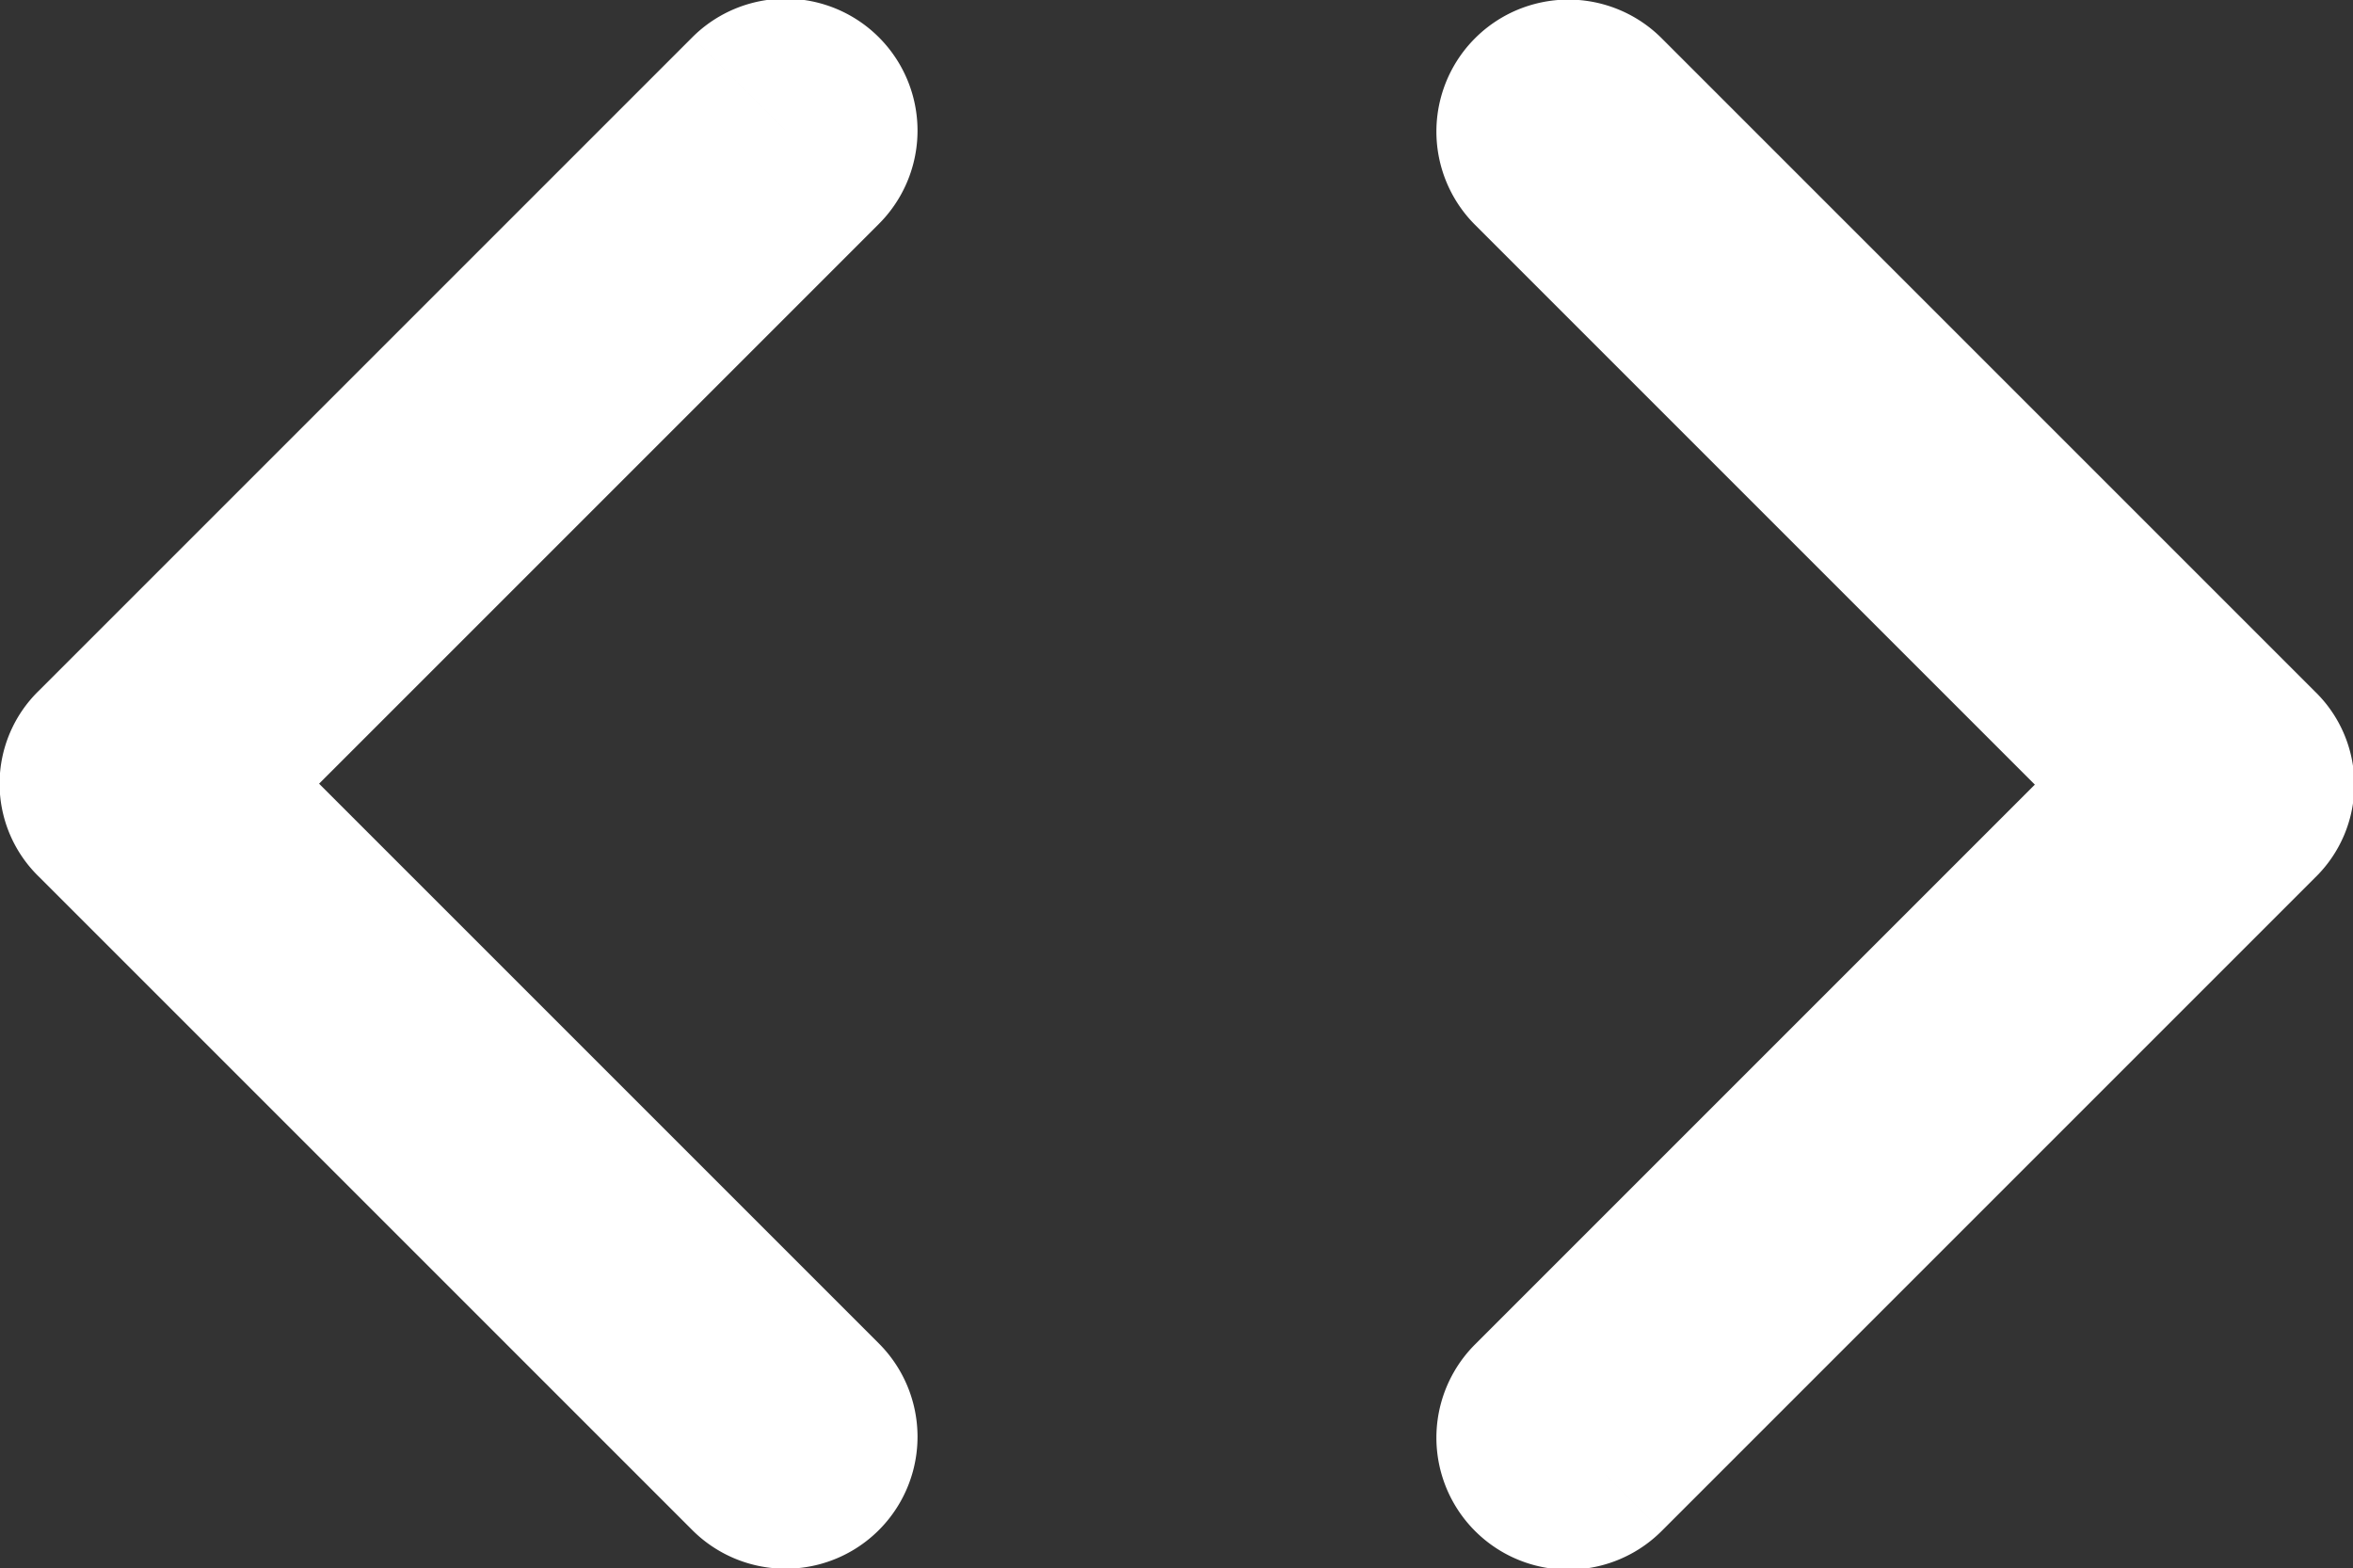 <svg xmlns="http://www.w3.org/2000/svg" viewBox="0 0 25.22 16.81"><rect x="0" y="0" width="25.22" height="16.81" fill="#333333" stroke="none"/><defs><style>.cls-1{fill:#fff;}</style></defs><g id="Layer_2" data-name="Layer 2"><g id="Layer_1-2" data-name="Layer 1"><path class="cls-1" d="M17.81.41a1.4,1.4,0,1,0-2,2Zm6,8,1,1a1.39,1.39,0,0,0,0-2Zm-8,6a1.4,1.4,0,1,0,2,2Zm0-12,7,7,2-2-7-7Zm7,5-7,7,2,2,7-7Z"/><path class="cls-1" d="M7.42,16.4a1.4,1.4,0,1,0,2-2Zm-6-8-1-1a1.39,1.39,0,0,0,0,2Zm8-6a1.4,1.4,0,0,0-2-2Zm0,12-7-7-2,2,7,7Zm-7-5,7-7-2-2-7,7Z"/></g></g></svg>